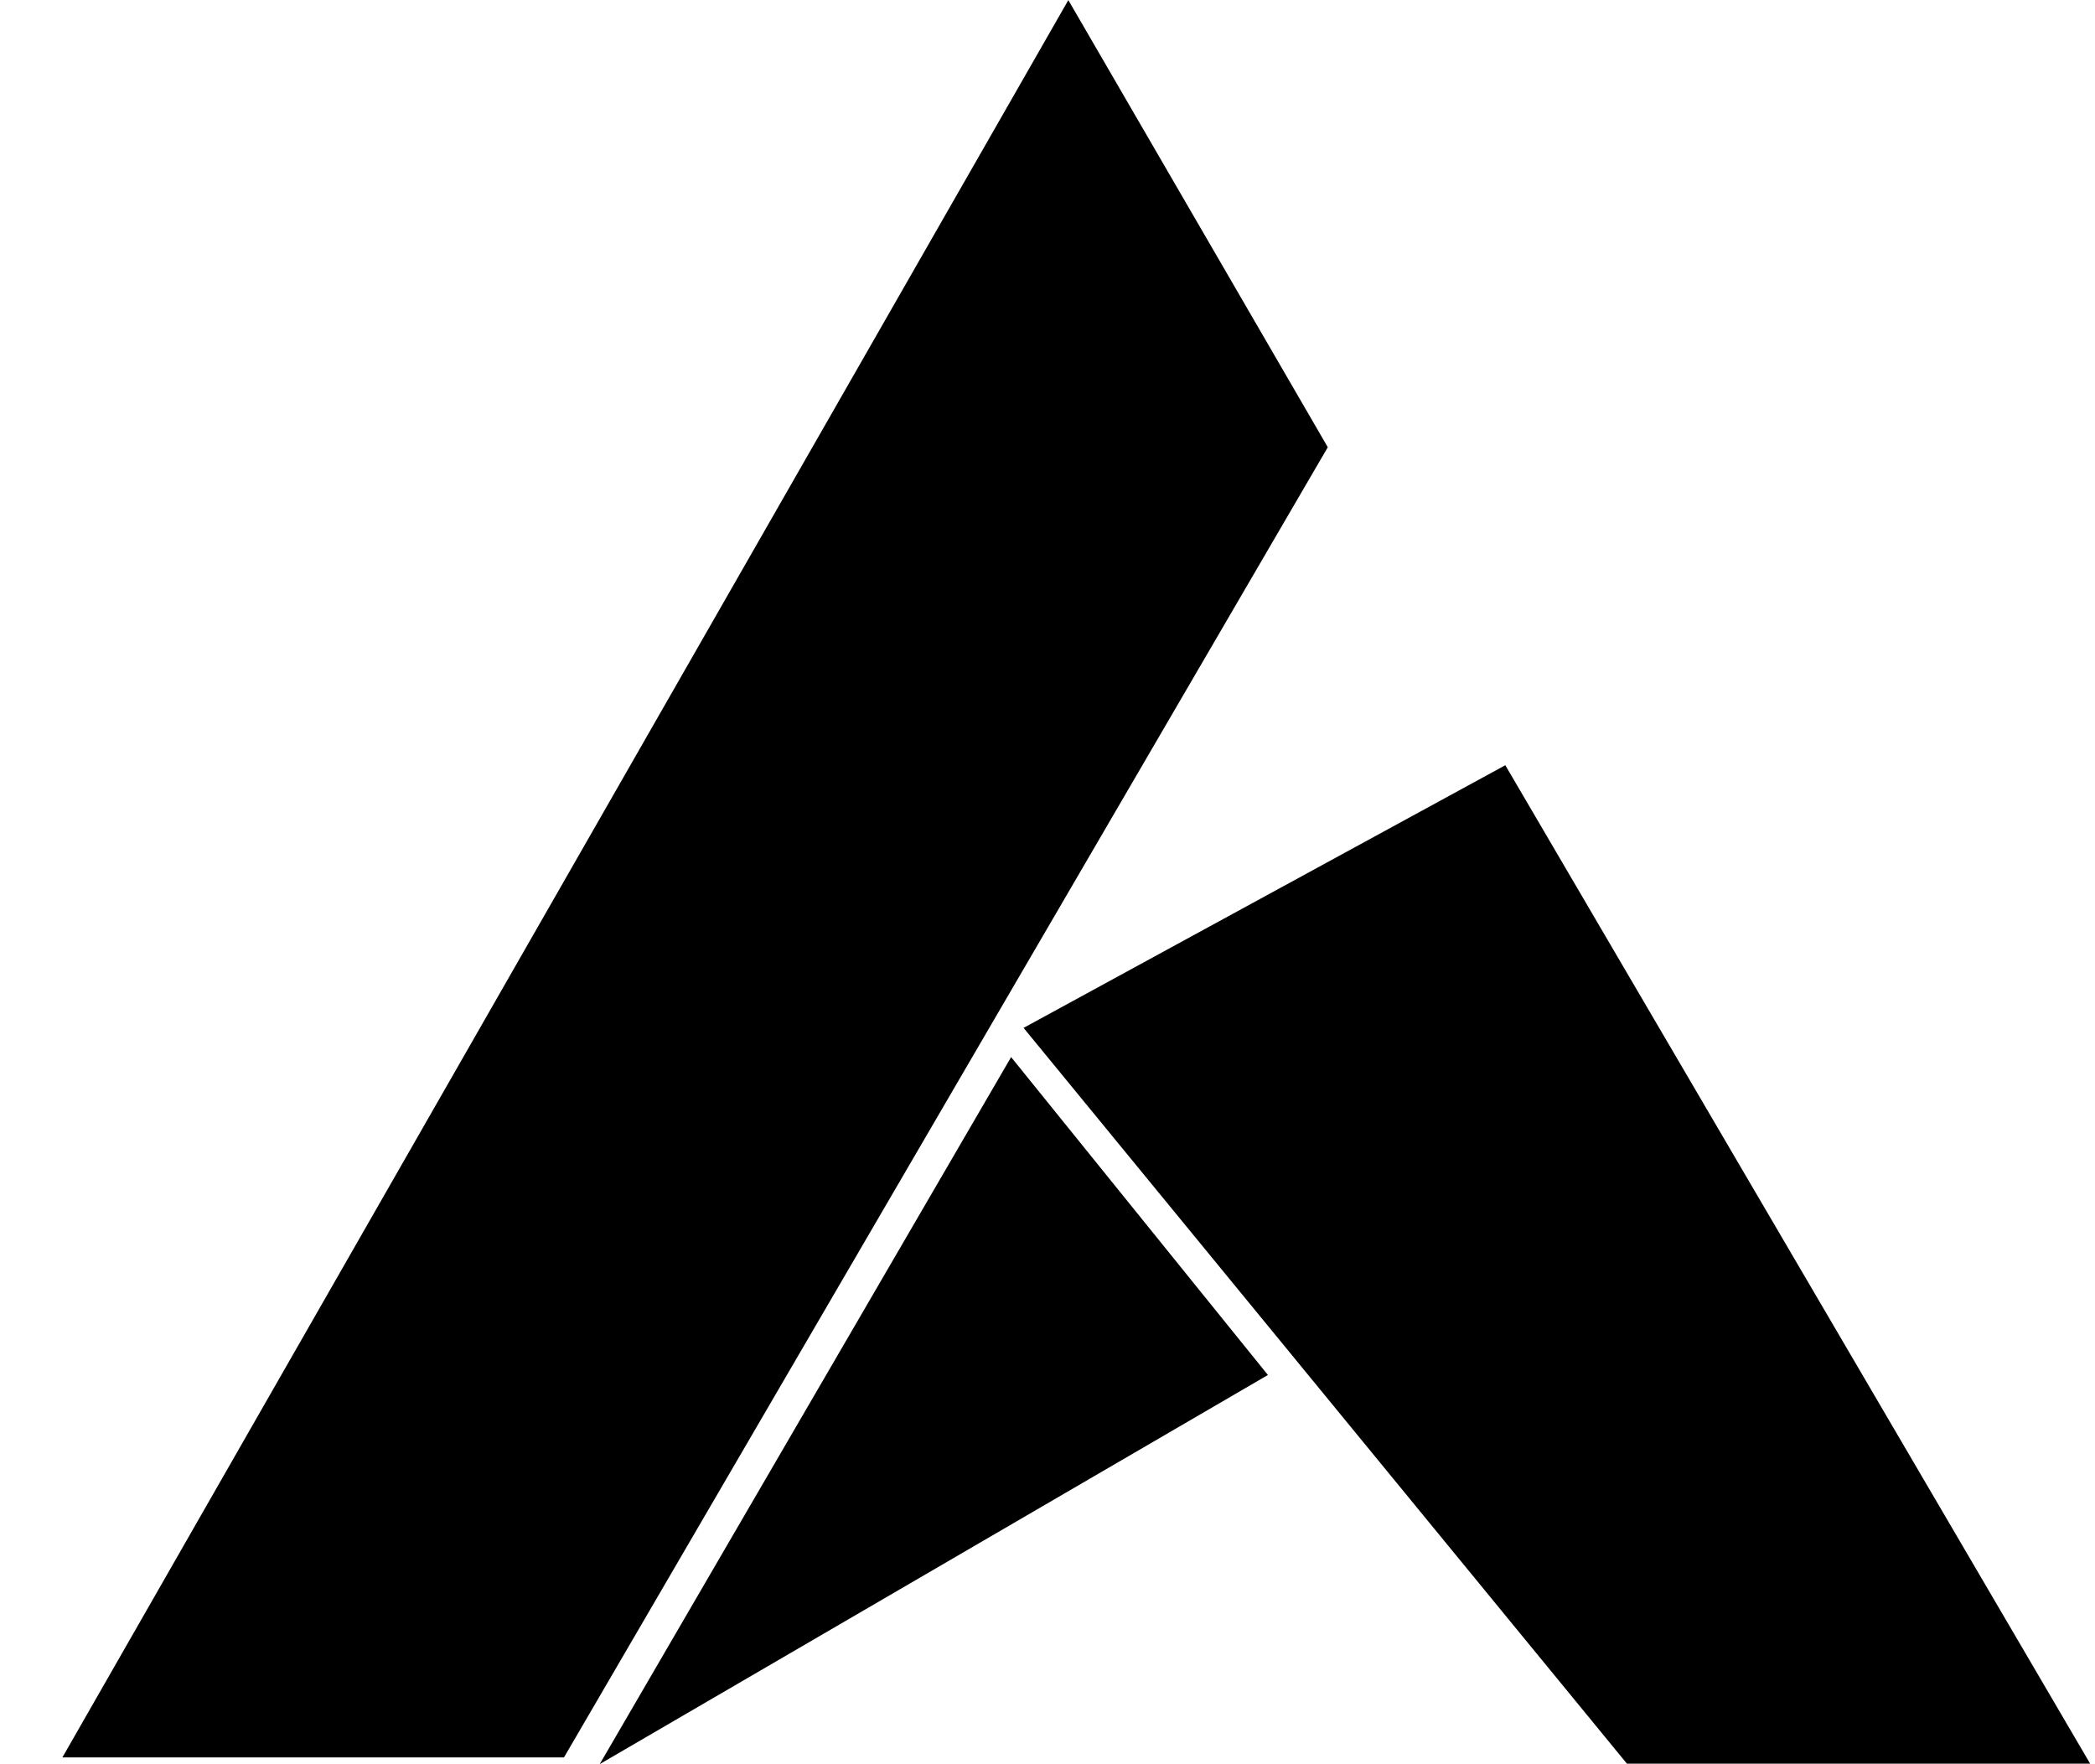 <svg width="19" height="16" viewBox="0 0 19 16" fill="none" xmlns="http://www.w3.org/2000/svg">
<g clip-path="url(#clip0_2_3383)">
<path d="M9.689 0.001L0.566 15.938H5.115L12.042 4.056L9.689 0.001Z" fill="black"/>
<path d="M5.439 15.999L11.499 12.47L9.17 9.587L5.439 15.999Z" fill="black"/>
<path d="M13.652 6.94L9.283 9.322L14.755 15.995H18.956L13.652 6.94Z" fill="black"/>
</g>
<defs>
<clipPath id="clip0_2_3383">
<rect width="18.391" height="16" fill="white" transform="translate(0.566)"/>
</clipPath>
</defs>
</svg>
